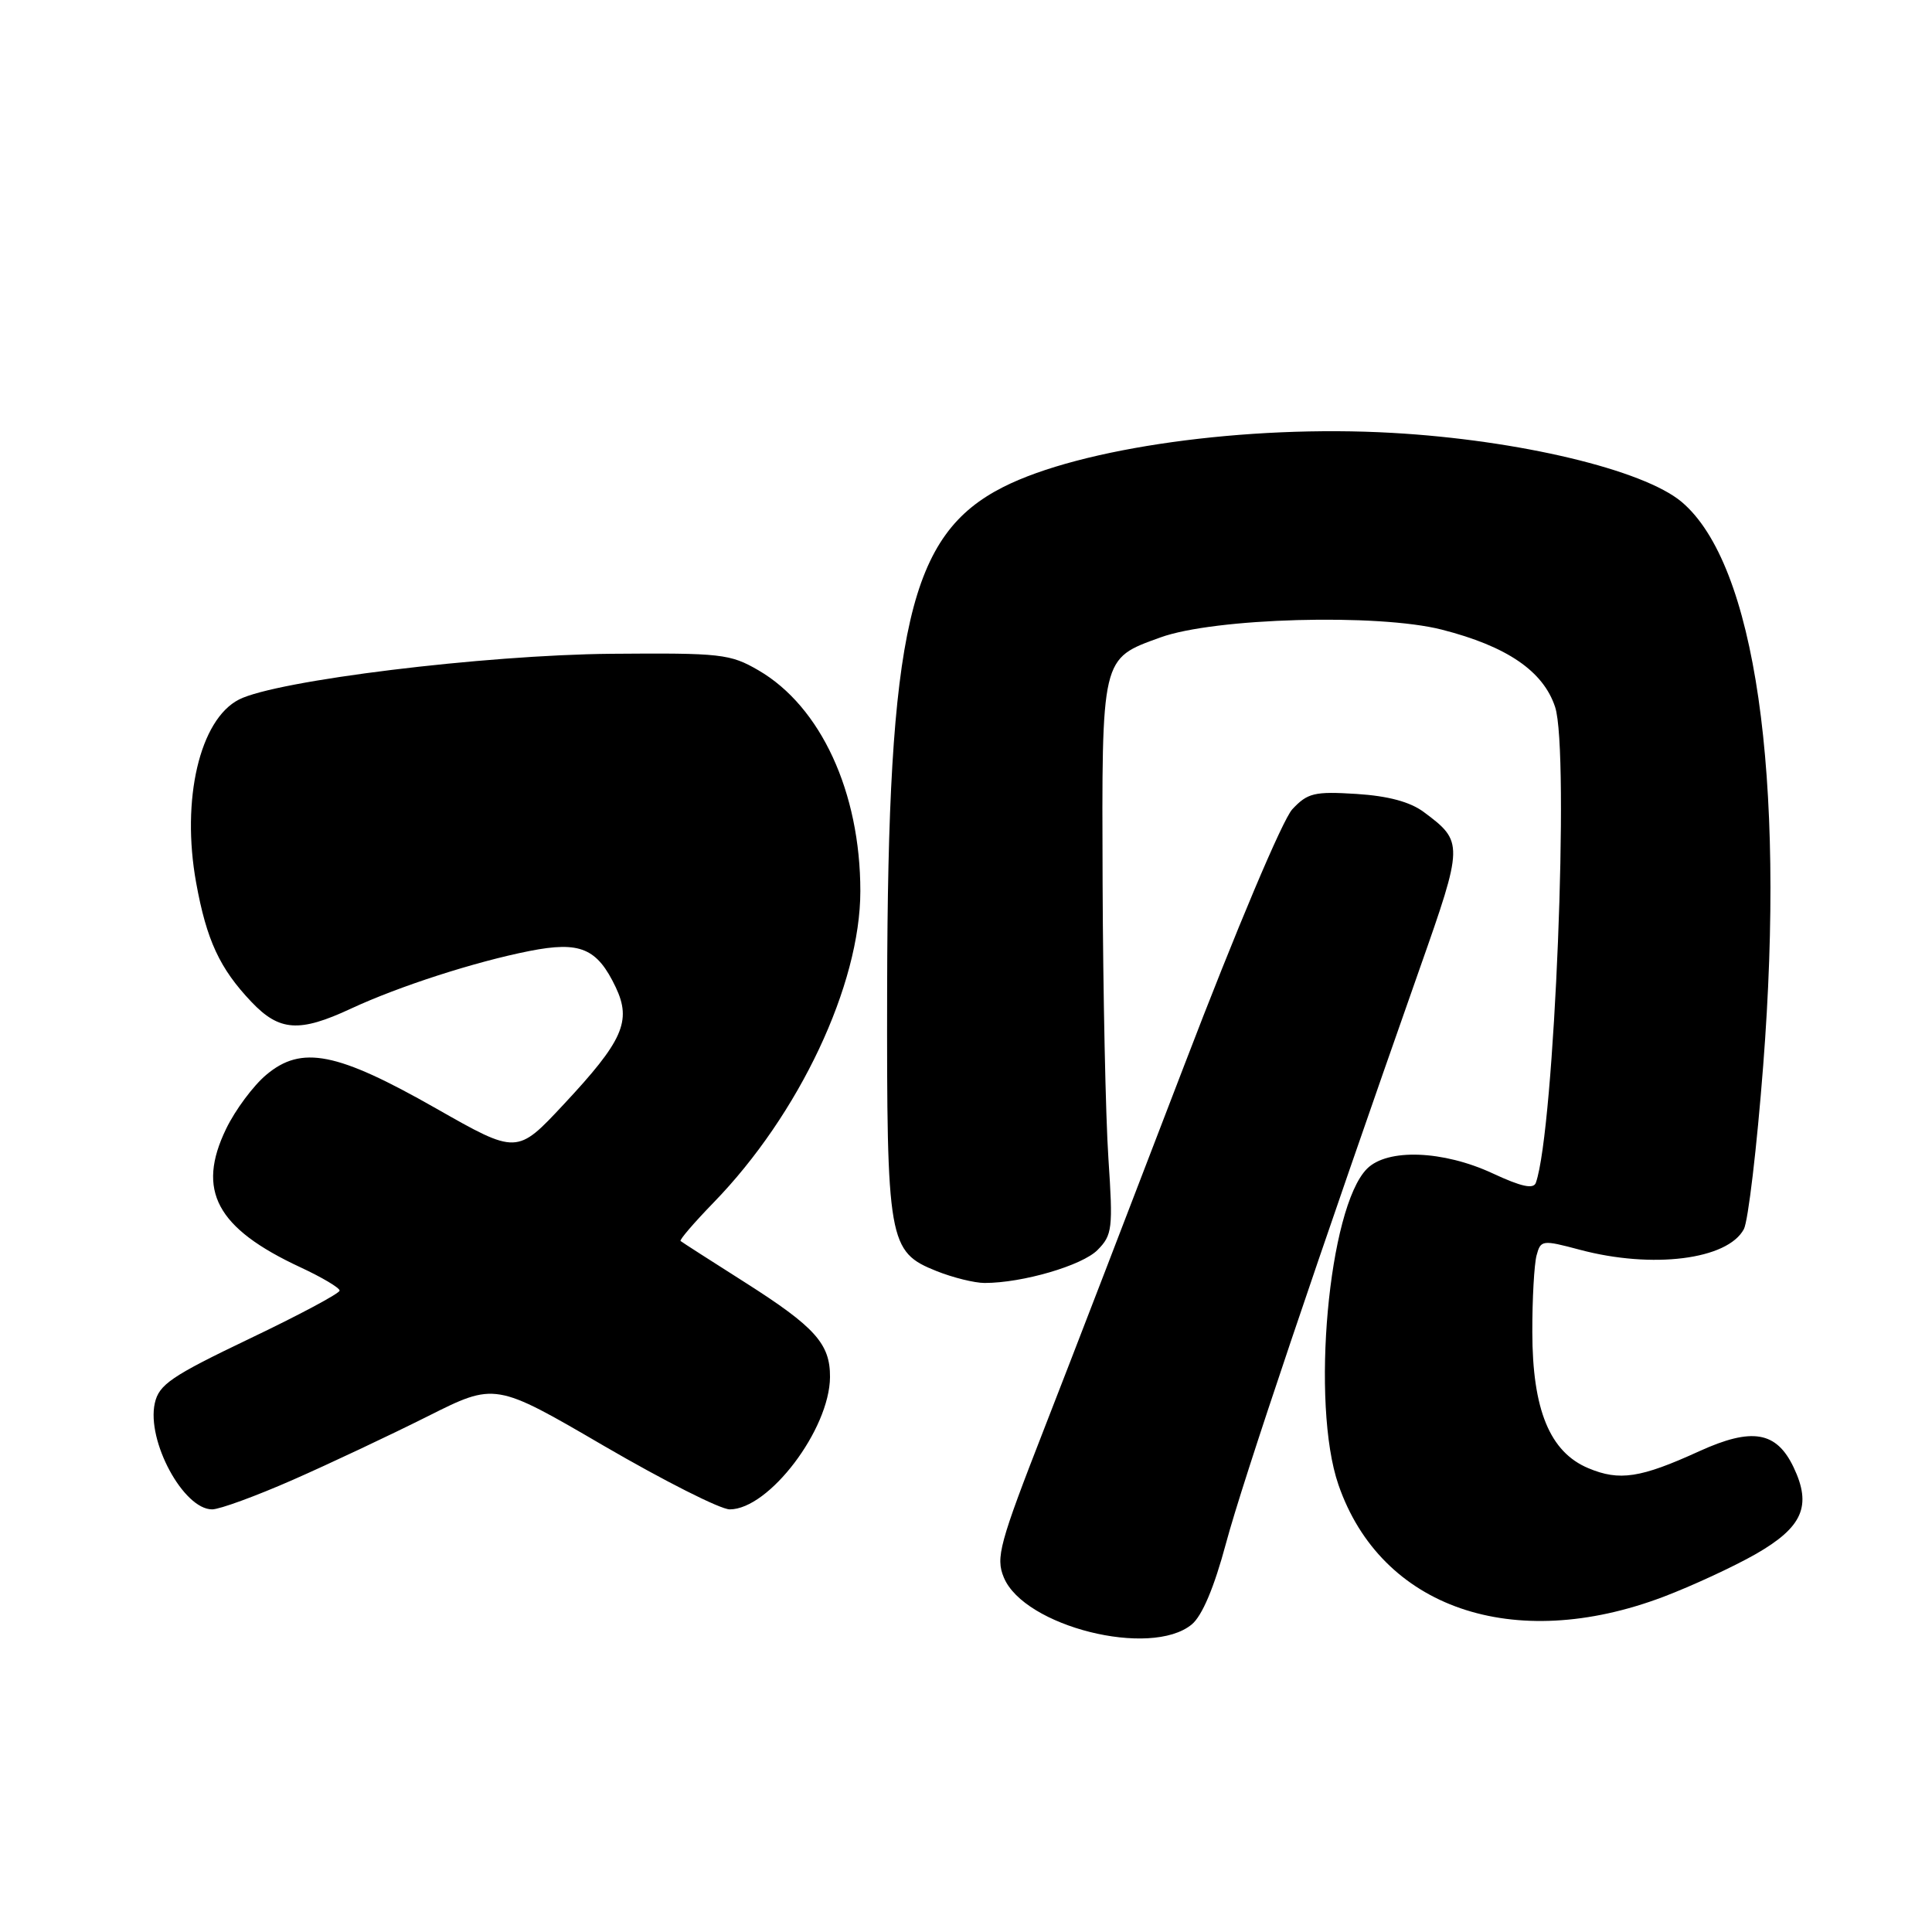 <?xml version="1.0" encoding="UTF-8" standalone="no"?>
<!DOCTYPE svg PUBLIC "-//W3C//DTD SVG 1.1//EN" "http://www.w3.org/Graphics/SVG/1.1/DTD/svg11.dtd" >
<svg xmlns="http://www.w3.org/2000/svg" xmlns:xlink="http://www.w3.org/1999/xlink" version="1.1" viewBox="0 0 256 256">
 <g >
 <path fill="currentColor"
d=" M 157.91 215.25 C 159.29 214.11 160.88 210.36 162.45 204.50 C 164.66 196.25 174.68 166.54 188.14 128.28 C 193.93 111.85 193.94 111.53 188.66 107.60 C 186.85 106.25 183.95 105.47 179.74 105.20 C 174.16 104.85 173.26 105.07 171.24 107.23 C 169.95 108.61 163.79 123.22 156.95 141.08 C 150.33 158.36 141.97 180.06 138.36 189.31 C 132.41 204.57 131.92 206.39 133.01 209.02 C 135.70 215.52 152.47 219.72 157.91 215.25 Z  M 220.40 211.59 C 224.19 210.15 229.70 207.60 232.65 205.92 C 238.87 202.35 240.10 199.54 237.66 194.42 C 235.39 189.66 232.15 189.11 225.15 192.30 C 217.37 195.85 214.59 196.27 210.48 194.55 C 205.36 192.42 203.05 186.80 203.04 176.50 C 203.03 172.10 203.29 167.54 203.60 166.36 C 204.15 164.30 204.35 164.27 209.34 165.60 C 218.96 168.16 228.91 166.91 231.07 162.87 C 231.64 161.81 232.79 152.07 233.63 141.22 C 236.62 102.75 232.56 74.70 222.82 66.50 C 217.76 62.25 201.27 58.31 184.50 57.36 C 165.19 56.26 143.23 59.32 132.92 64.54 C 120.51 70.83 117.64 83.22 117.55 131.00 C 117.49 164.61 117.71 165.87 124.11 168.43 C 126.27 169.29 129.13 170.00 130.47 170.00 C 135.49 170.00 143.40 167.69 145.43 165.63 C 147.39 163.65 147.49 162.80 146.87 153.50 C 146.50 148.00 146.16 131.56 146.10 116.97 C 145.99 86.86 145.88 87.32 153.74 84.47 C 160.87 81.87 182.59 81.27 191.05 83.43 C 199.67 85.63 204.49 88.92 206.06 93.68 C 208.00 99.57 205.98 149.72 203.51 156.72 C 203.20 157.60 201.59 157.25 197.79 155.48 C 191.23 152.43 183.85 152.15 181.14 154.86 C 176.02 159.98 173.66 186.06 177.35 196.74 C 182.98 213.06 200.52 219.11 220.40 211.59 Z  M 38.80 196.09 C 43.69 193.94 51.72 190.15 56.65 187.68 C 65.61 183.18 65.61 183.18 80.03 191.59 C 87.97 196.21 95.46 200.00 96.69 200.00 C 101.89 200.00 109.93 189.40 109.98 182.47 C 110.01 178.07 108.01 175.84 98.77 169.96 C 94.22 167.07 90.35 164.59 90.18 164.44 C 90.00 164.30 91.97 162.01 94.56 159.34 C 105.90 147.67 114.00 130.48 114.00 118.08 C 114.00 104.97 108.76 93.62 100.50 88.82 C 96.75 86.64 95.53 86.51 81.00 86.63 C 64.18 86.78 36.64 90.16 31.67 92.69 C 26.47 95.34 23.99 105.94 25.99 116.96 C 27.37 124.58 29.11 128.33 33.31 132.75 C 37.02 136.66 39.66 136.84 46.50 133.65 C 52.89 130.68 62.93 127.44 70.17 126.01 C 76.88 124.69 79.12 125.63 81.59 130.82 C 83.72 135.31 82.54 137.94 74.68 146.35 C 68.50 152.97 68.50 152.97 57.76 146.86 C 44.64 139.40 39.96 138.48 35.28 142.42 C 33.56 143.86 31.17 147.08 29.97 149.56 C 26.00 157.75 28.68 162.75 39.80 167.92 C 42.66 169.25 45.00 170.64 45.00 171.01 C 45.00 171.38 39.63 174.25 33.07 177.38 C 22.68 182.35 21.06 183.46 20.51 185.94 C 19.41 190.94 24.31 200.00 28.11 200.00 C 29.10 200.00 33.91 198.24 38.80 196.09 Z "/>
</g>
</svg>